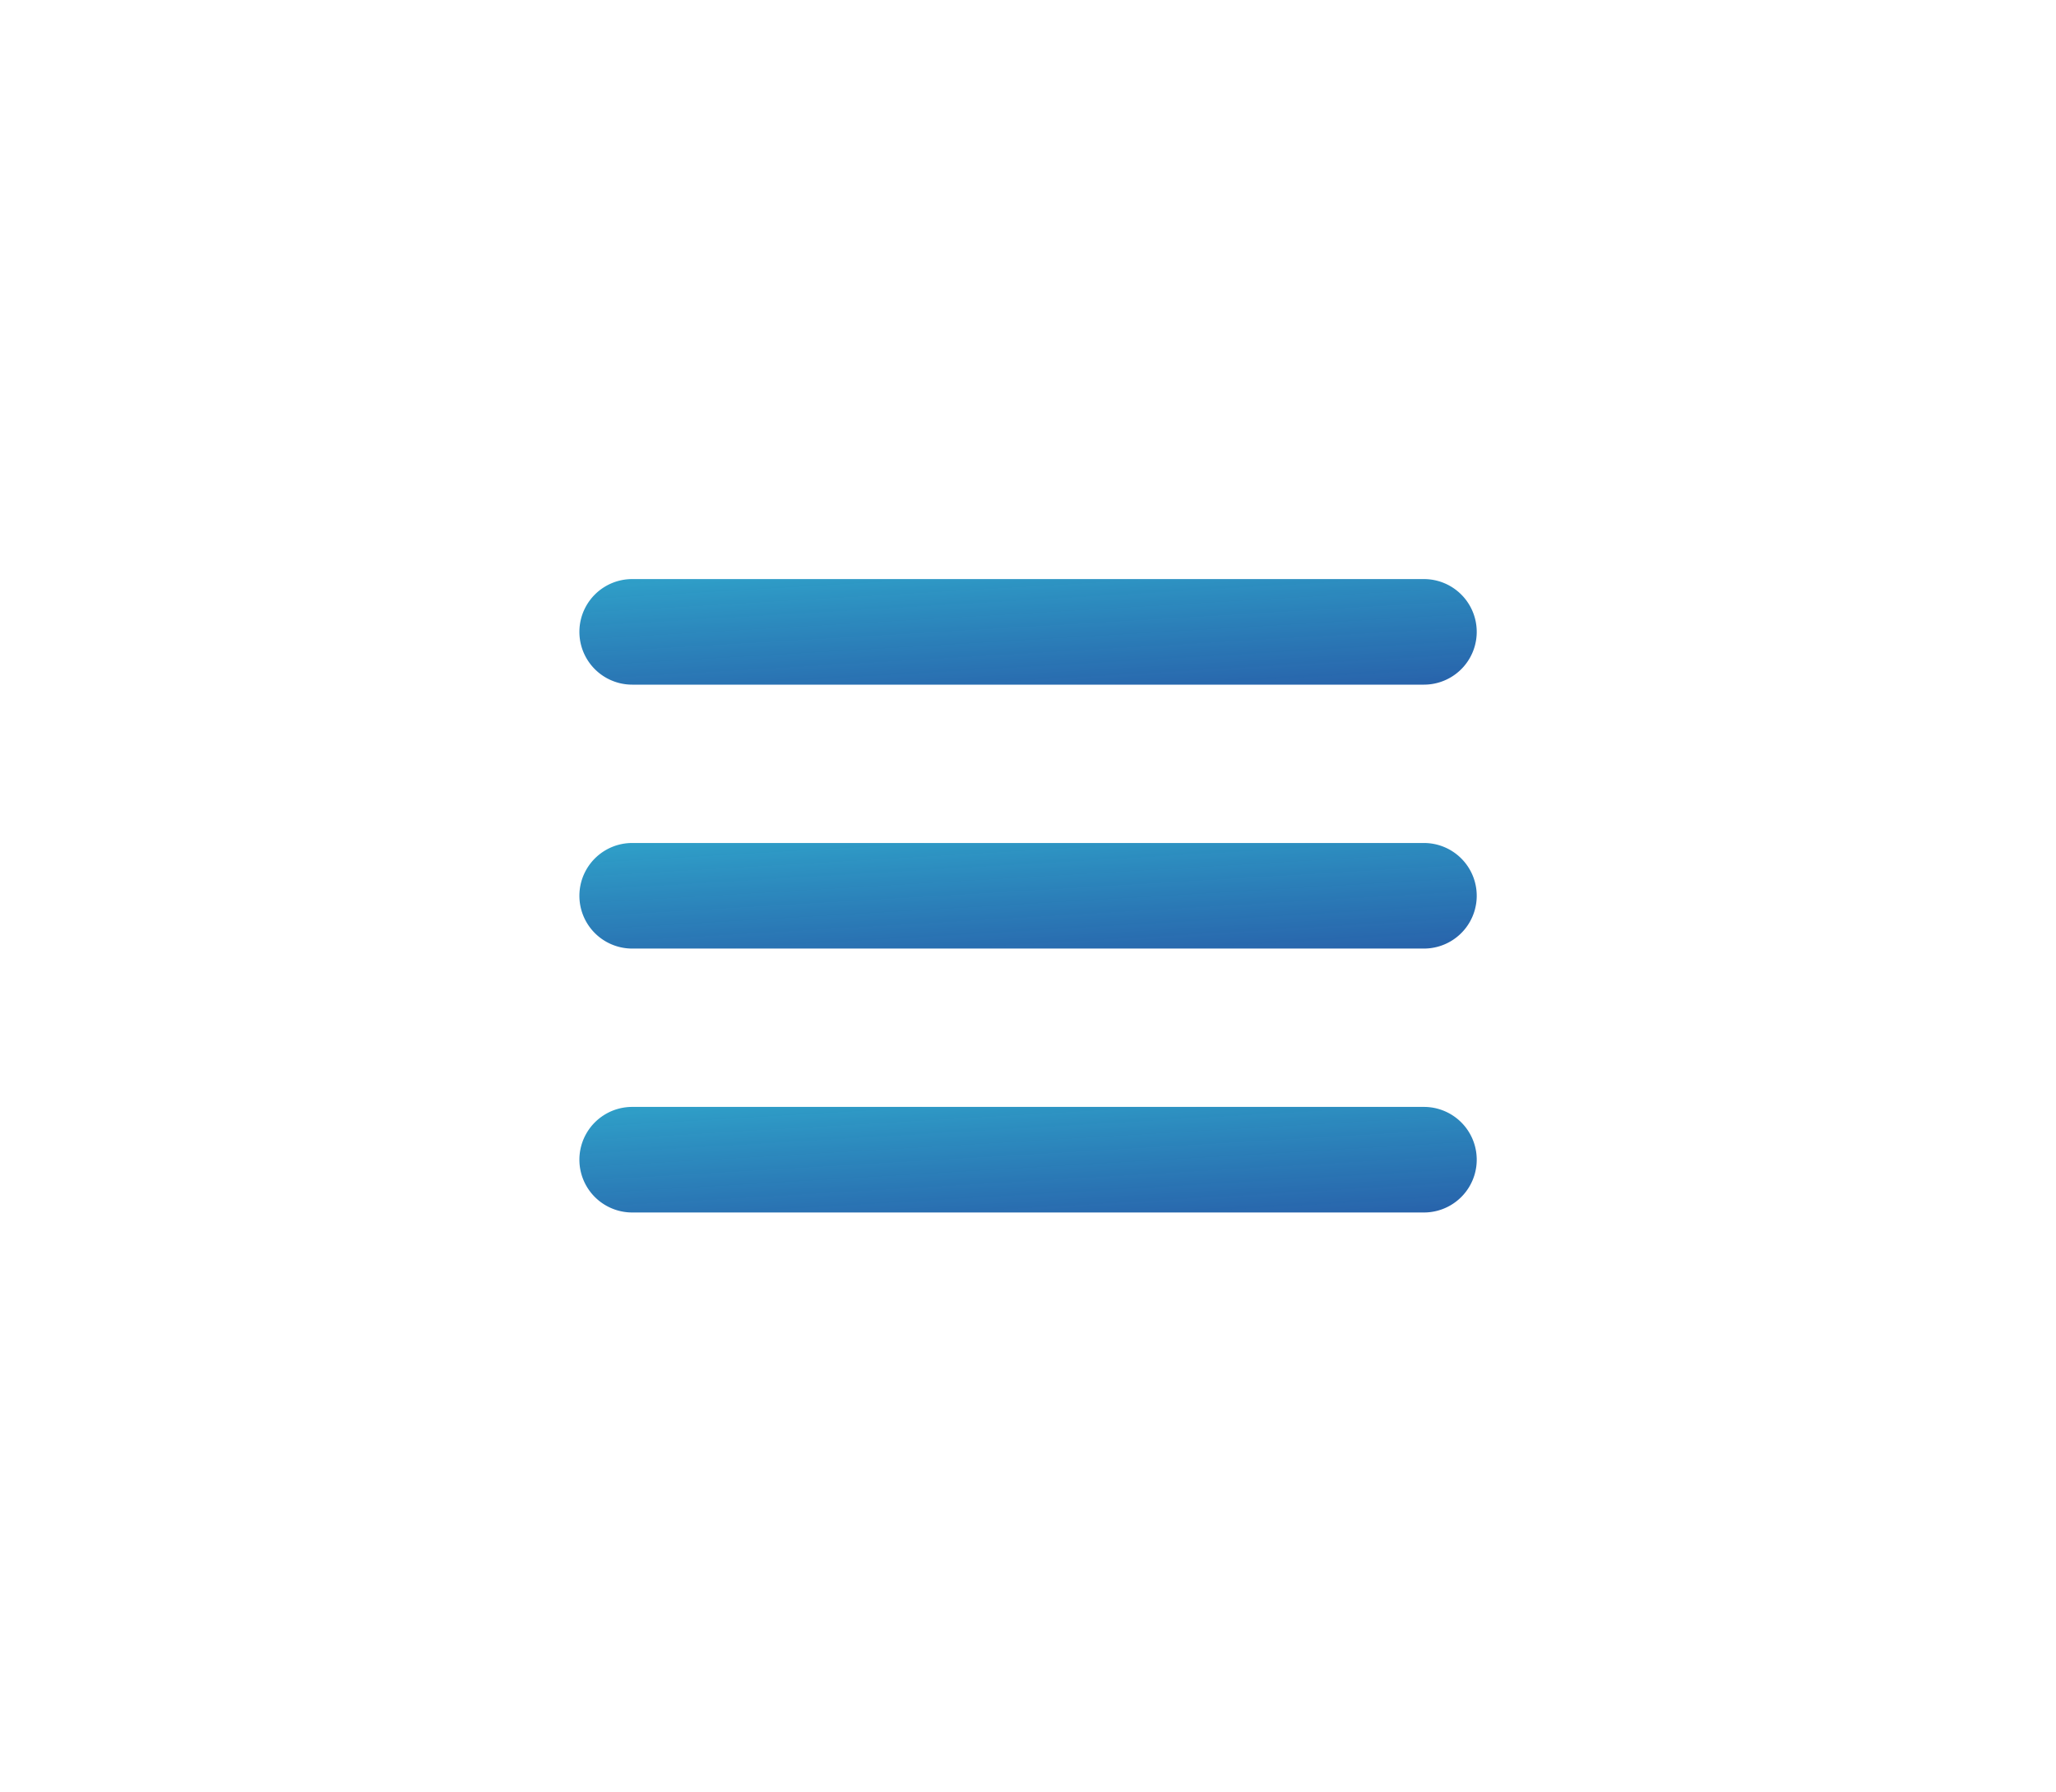 <svg xmlns="http://www.w3.org/2000/svg" width="31.94" height="27.84" viewBox="0 0 31.94 27.84">
    <defs>
        <filter id="Path_979" width="31.94" height="19.64" x="0" y="0" filterUnits="userSpaceOnUse">
            <feOffset dx="-3" dy="-3"/>
            <feGaussianBlur result="blur" stdDeviation="3"/>
            <feFlood flood-color="#fff"/>
            <feComposite in2="blur" operator="in"/>
            <feComposite in="SourceGraphic"/>
        </filter>
        <filter id="Path_980" width="31.94" height="19.64" x="0" y="4.1" filterUnits="userSpaceOnUse">
            <feOffset dx="-3" dy="-3"/>
            <feGaussianBlur result="blur-2" stdDeviation="3"/>
            <feFlood flood-color="#fff"/>
            <feComposite in2="blur-2" operator="in"/>
            <feComposite in="SourceGraphic"/>
        </filter>
        <filter id="Path_981" width="31.94" height="19.64" x="0" y="8.2" filterUnits="userSpaceOnUse">
            <feOffset dx="-3" dy="-3"/>
            <feGaussianBlur result="blur-3" stdDeviation="3"/>
            <feFlood flood-color="#fff"/>
            <feComposite in2="blur-3" operator="in"/>
            <feComposite in="SourceGraphic"/>
        </filter>
        <linearGradient id="linear-gradient" x1="1.079" x2="-.237" y1="1.619" y2="-1.016" gradientUnits="objectBoundingBox">
            <stop offset="0" stop-color="#0d3594" stop-opacity=".898"/>
            <stop offset="1" stop-color="#35d3e1"/>
        </linearGradient>
        <style>
            .cls-1{fill:url(#linear-gradient)}
        </style>
    </defs>
    <g id="Group_4041">
        <g filter="url(#Path_979)" transform="translate(12 12) translate(-12 -12)">
            <path id="Path_979-2" d="M1066.931 569.156h12.3a.82.82 0 1 0 0-1.64h-12.3a.82.82 0 1 0 0 1.64z" class="cls-1" transform="translate(-1054.11 -555.52)"/>
        </g>
        <g filter="url(#Path_980)" transform="translate(12 12) translate(-12 -12)">
            <path id="Path_980-2" d="M1079.231 572.516h-12.3a.82.82 0 0 0 0 1.64h12.3a.82.82 0 0 0 0-1.64z" class="cls-1" transform="translate(-1054.11 -556.42)"/>
        </g>
        <g filter="url(#Path_981)" transform="translate(12 12) translate(-12 -12)">
            <path id="Path_981-2" d="M1079.231 577.516h-12.3a.82.82 0 0 0 0 1.64h12.3a.82.82 0 0 0 0-1.64z" class="cls-1" transform="translate(-1054.11 -557.32)"/>
        </g>
    </g>
</svg>
